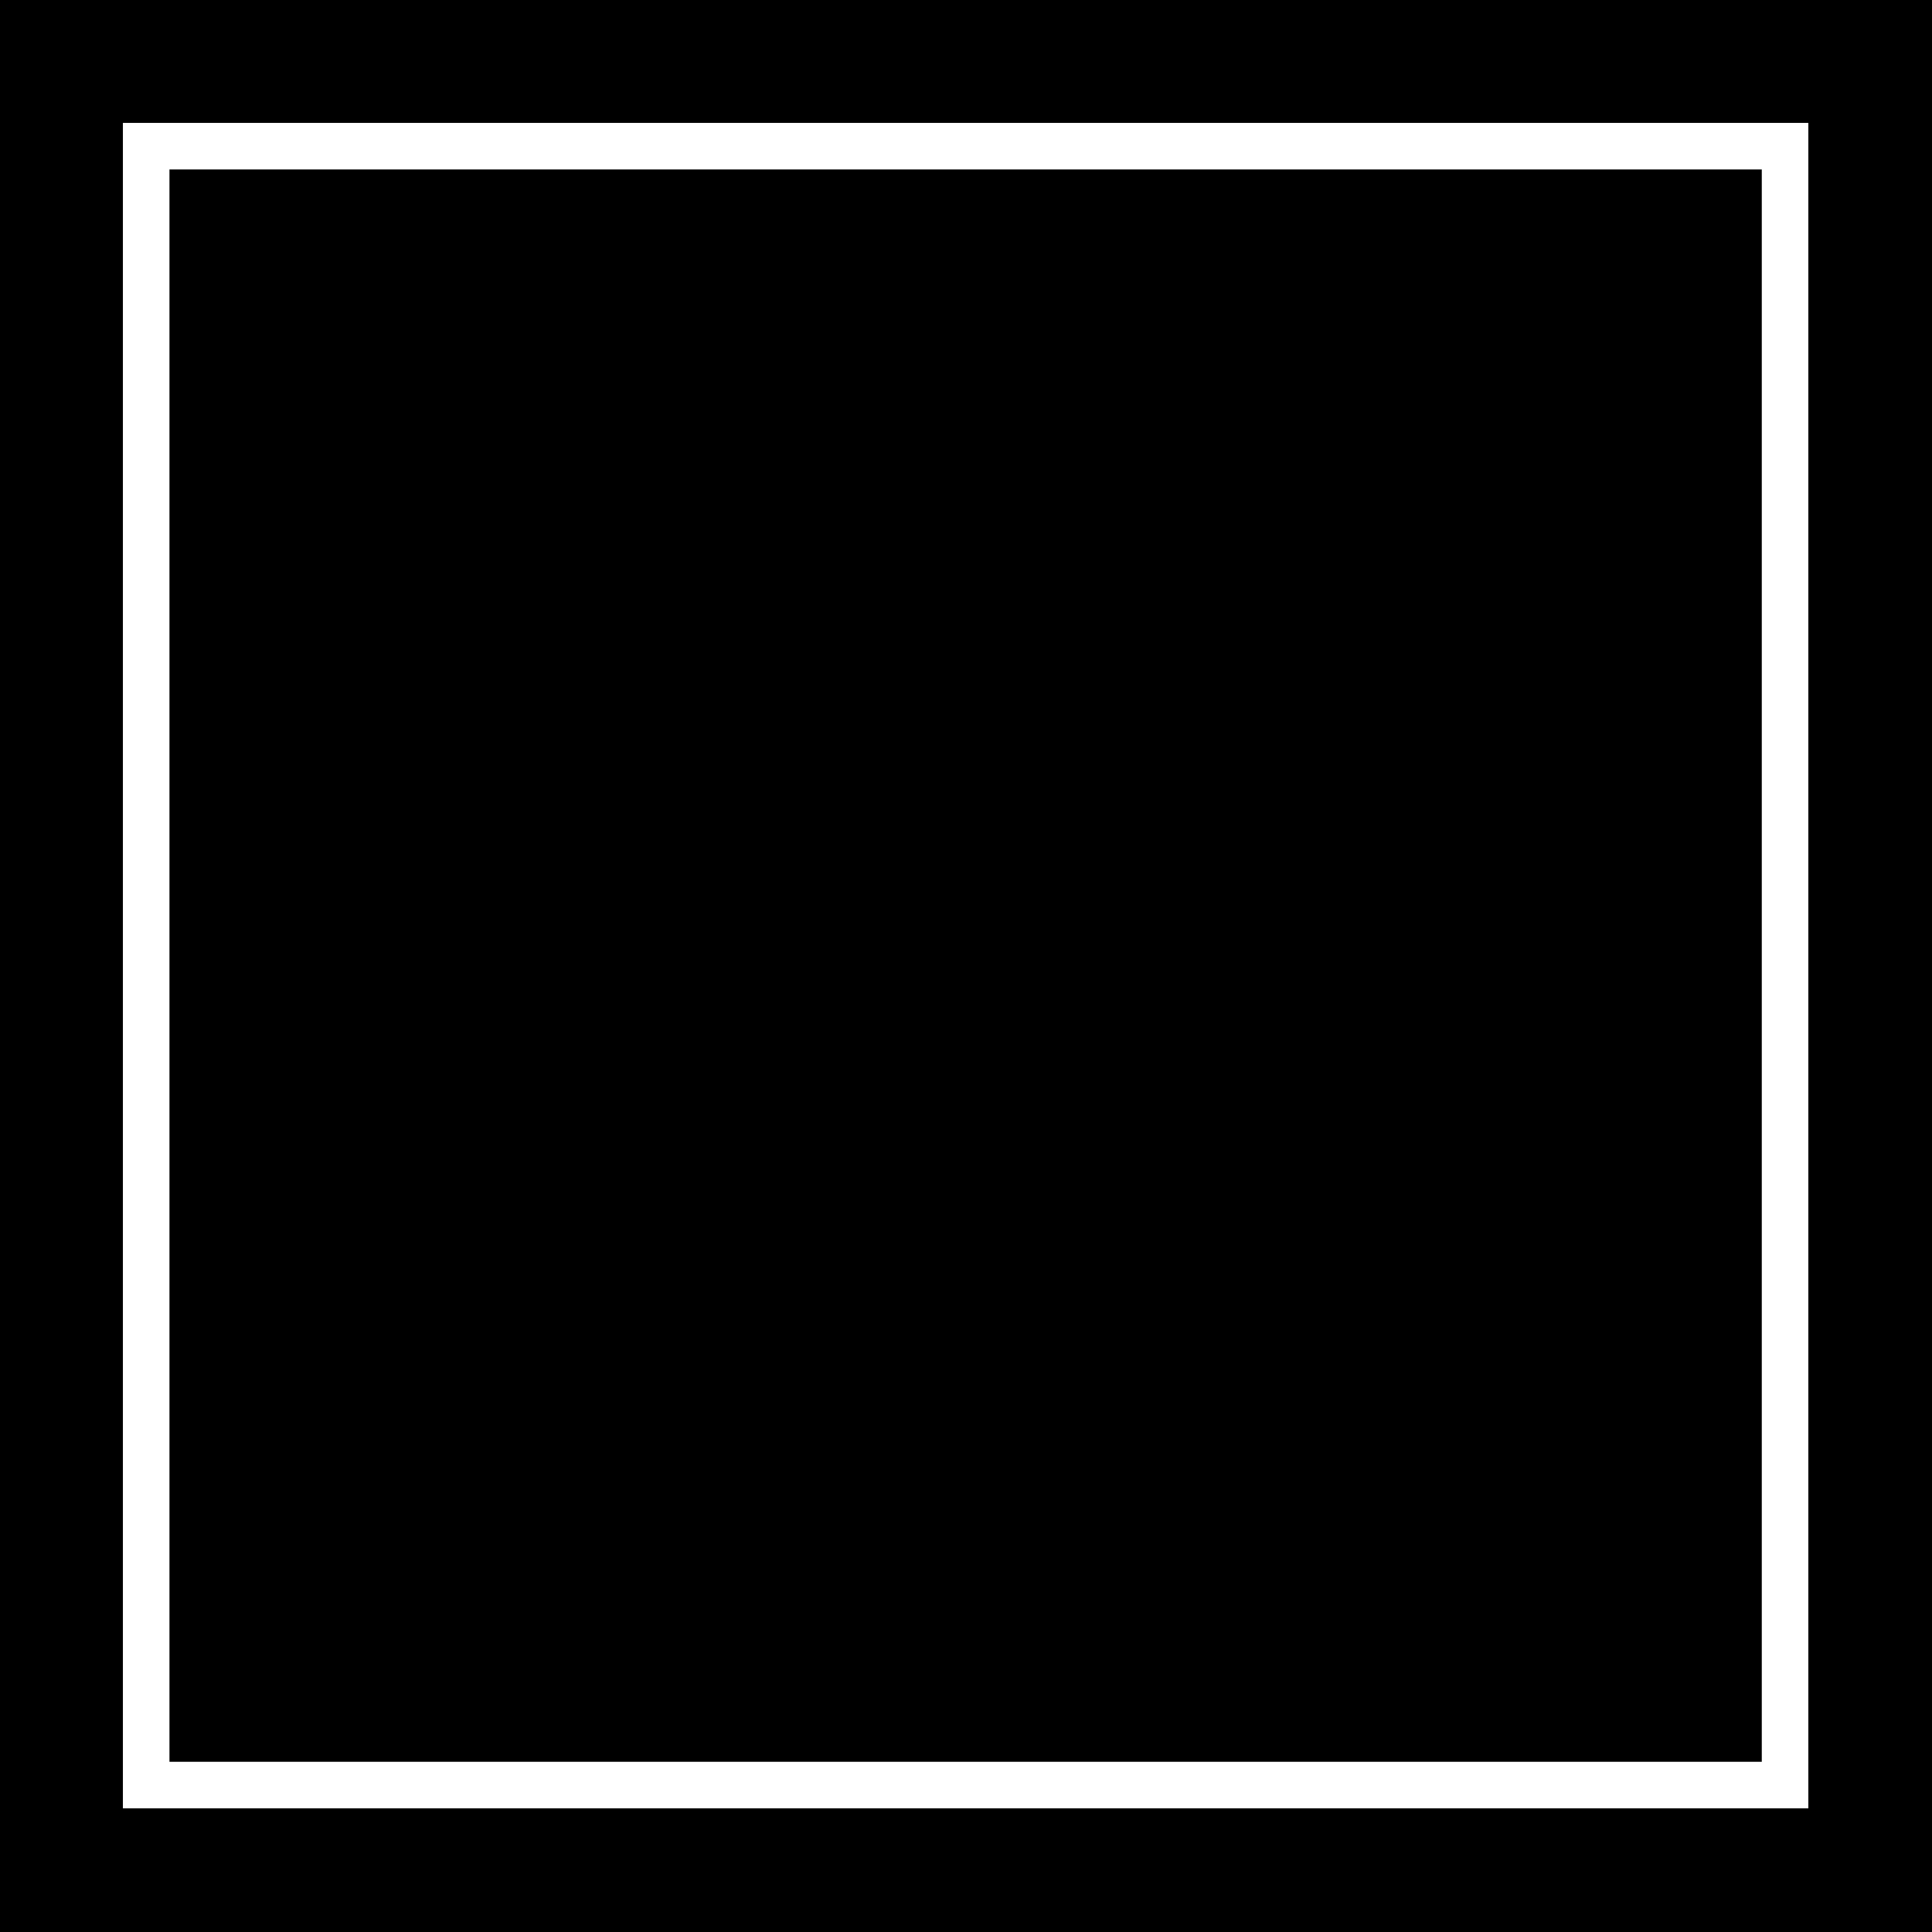 <?xml version="1.0" encoding="UTF-8" standalone="no"?>
<!-- Created with Inkscape (http://www.inkscape.org/) -->

<svg
   width="512"
   height="512"
   viewBox="0 0 512 512"
   version="1.1"
   id="svg1"
   inkscape:version="1.3.2 (091e20ef0f, 2023-11-25, custom)"
   sodipodi:docname="MFD_BTN.svg"
   xmlns:inkscape="http://www.inkscape.org/namespaces/inkscape"
   xmlns:sodipodi="http://sodipodi.sourceforge.net/DTD/sodipodi-0.dtd"
   xmlns="http://www.w3.org/2000/svg"
   xmlns:svg="http://www.w3.org/2000/svg">
  <sodipodi:namedview
     id="namedview1"
     pagecolor="#505050"
     bordercolor="#ffffff"
     borderopacity="1"
     inkscape:showpageshadow="0"
     inkscape:pageopacity="0"
     inkscape:pagecheckerboard="1"
     inkscape:deskcolor="#d1d1d1"
     inkscape:document-units="px"
     inkscape:zoom="0.46183777"
     inkscape:cx="175.38626"
     inkscape:cy="310.71517"
     inkscape:window-width="1366"
     inkscape:window-height="724"
     inkscape:window-x="-1"
     inkscape:window-y="-1"
     inkscape:window-maximized="1"
     inkscape:current-layer="layer1" />
  <defs
     id="defs1">
    <filter
       inkscape:collect="always"
       style="color-interpolation-filters:sRGB"
       id="filter3"
       x="-0.206"
       y="-0.206"
       width="1.412"
       height="1.412">
      <feGaussianBlur
         inkscape:collect="always"
         stdDeviation="33.799"
         id="feGaussianBlur3" />
    </filter>
  </defs>
  <g
     inkscape:label="Capa 1"
     inkscape:groupmode="layer"
     id="layer1">
    <rect
       style="fill:#000000;stroke-width:0.5;stroke-linecap:square;stroke:none"
       id="rect1"
       width="512"
       height="512"
       x="0"
       y="0" />
    <rect
       style="mix-blend-mode:normal;fill:none;fill-opacity:1;stroke:#ffffff;stroke-width:12;stroke-linecap:square;stroke-dasharray:none;stroke-opacity:1;filter:url(#filter3)"
       id="rect2"
       width="422.49"
       height="422.49"
       x="44.755"
       y="44.755"
       transform="matrix(1.028,0,0,1.028,-7.269,-7.269)" />
  </g>
</svg>
